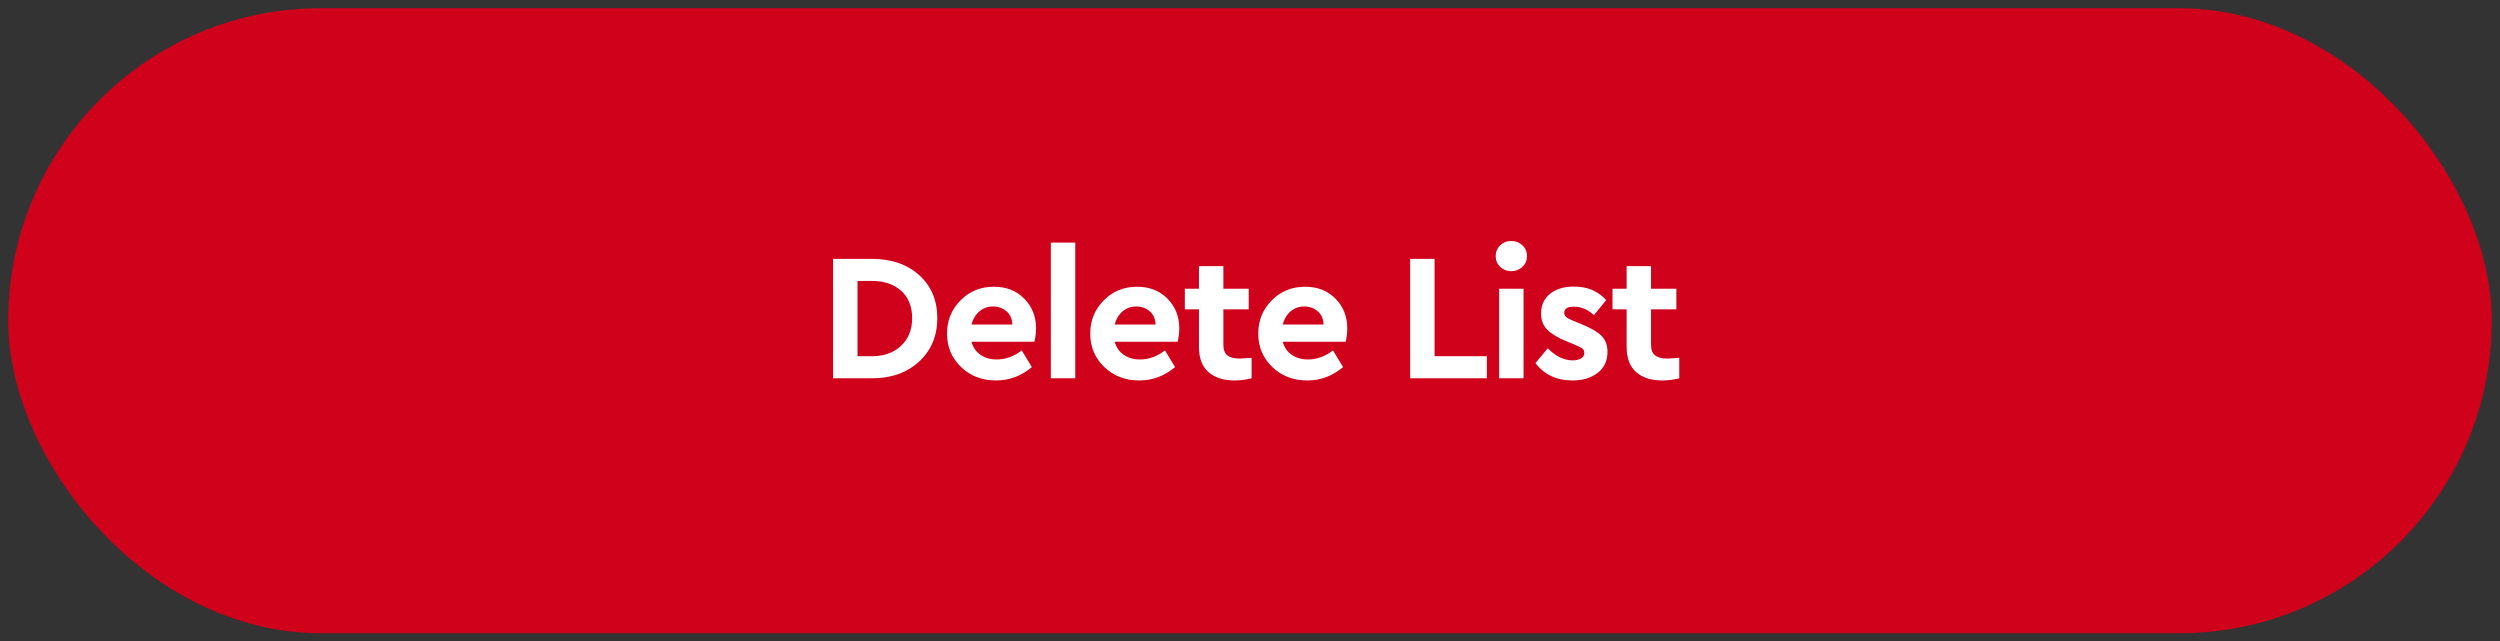 <?xml version="1.0" encoding="UTF-8"?>
<svg width="152px" height="39px" viewBox="0 0 152 39" version="1.1" xmlns="http://www.w3.org/2000/svg" xmlns:xlink="http://www.w3.org/1999/xlink">
    <rect x="0" y="0" width="152" height="39" fill="#333333" stroke="none"/>
    <!-- Generator: Sketch 41.2 (35397) - http://www.bohemiancoding.com/sketch -->
    <title>button_deletelist_active</title>
    <desc>Created with Sketch.</desc>
    <defs></defs>
    <g id="Page-1" stroke="none" stroke-width="1" fill="none" fill-rule="evenodd">
        <g id="button_deletelist_active" transform="translate(1, 1)">
            <rect id="Rectangle-2" stroke="#D0011B" fill="#D0011B" x="0" y="0" width="150" height="37" rx="18.5"></rect>
            <path d="M52.028,14.74 C53.201,14.74 54.154,15.07 54.888,15.73 C55.621,16.39 55.988,17.263 55.988,18.348 C55.988,19.419 55.621,20.295 54.888,20.977 C54.147,21.659 53.194,22 52.028,22 L49.652,22 L49.652,14.74 L52.028,14.74 Z M51.137,16.082 L51.137,20.658 L52.017,20.658 C52.75,20.658 53.34,20.445 53.788,20.02 C54.235,19.602 54.459,19.045 54.459,18.348 C54.459,17.644 54.239,17.09 53.799,16.687 C53.351,16.284 52.757,16.082 52.017,16.082 L51.137,16.082 Z M61.991,18.964 C61.991,19.228 61.958,19.499 61.892,19.778 L58.064,19.778 C58.16,20.123 58.343,20.387 58.614,20.57 C58.878,20.761 59.208,20.856 59.604,20.856 C60.14,20.856 60.646,20.673 61.122,20.306 L61.738,21.318 C61.093,21.861 60.367,22.132 59.56,22.132 C58.702,22.132 57.991,21.857 57.426,21.307 C56.862,20.764 56.579,20.09 56.579,19.283 C56.579,18.484 56.854,17.809 57.404,17.259 C57.947,16.709 58.622,16.434 59.428,16.434 C60.184,16.434 60.8,16.676 61.276,17.16 C61.753,17.644 61.991,18.245 61.991,18.964 Z M59.373,17.633 C59.058,17.633 58.783,17.732 58.548,17.93 C58.314,18.128 58.152,18.396 58.064,18.733 L60.55,18.733 C60.543,18.396 60.426,18.128 60.198,17.93 C59.971,17.732 59.696,17.633 59.373,17.633 Z M64.376,22 L62.891,22 L62.891,13.75 L64.376,13.75 L64.376,22 Z M70.699,18.964 C70.699,19.228 70.666,19.499 70.6,19.778 L66.772,19.778 C66.867,20.123 67.051,20.387 67.322,20.57 C67.586,20.761 67.916,20.856 68.312,20.856 C68.847,20.856 69.353,20.673 69.83,20.306 L70.446,21.318 C69.801,21.861 69.075,22.132 68.268,22.132 C67.41,22.132 66.699,21.857 66.134,21.307 C65.569,20.764 65.287,20.09 65.287,19.283 C65.287,18.484 65.562,17.809 66.112,17.259 C66.655,16.709 67.329,16.434 68.136,16.434 C68.891,16.434 69.507,16.676 69.984,17.16 C70.461,17.644 70.699,18.245 70.699,18.964 Z M68.081,17.633 C67.766,17.633 67.491,17.732 67.256,17.93 C67.021,18.128 66.86,18.396 66.772,18.733 L69.258,18.733 C69.251,18.396 69.133,18.128 68.906,17.93 C68.679,17.732 68.404,17.633 68.081,17.633 Z M74.393,20.801 C74.481,20.801 74.715,20.786 75.097,20.757 L75.097,22 C74.745,22.088 74.404,22.132 74.074,22.132 C73.384,22.132 72.849,21.96 72.468,21.615 C72.086,21.278 71.896,20.768 71.896,20.086 L71.896,17.809 L71.038,17.809 L71.038,16.555 L71.896,16.555 L71.896,15.18 L73.381,15.18 L73.381,16.555 L74.921,16.555 L74.921,17.809 L73.381,17.809 L73.381,19.954 C73.381,20.262 73.461,20.478 73.623,20.603 C73.784,20.735 74.041,20.801 74.393,20.801 Z M80.914,18.964 C80.914,19.228 80.881,19.499 80.815,19.778 L76.987,19.778 C77.082,20.123 77.265,20.387 77.537,20.57 C77.801,20.761 78.131,20.856 78.527,20.856 C79.062,20.856 79.568,20.673 80.045,20.306 L80.661,21.318 C80.015,21.861 79.289,22.132 78.483,22.132 C77.625,22.132 76.913,21.857 76.349,21.307 C75.784,20.764 75.502,20.09 75.502,19.283 C75.502,18.484 75.777,17.809 76.327,17.259 C76.869,16.709 77.544,16.434 78.351,16.434 C79.106,16.434 79.722,16.676 80.199,17.16 C80.675,17.644 80.914,18.245 80.914,18.964 Z M78.296,17.633 C77.98,17.633 77.705,17.732 77.471,17.93 C77.236,18.128 77.075,18.396 76.987,18.733 L79.473,18.733 C79.465,18.396 79.348,18.128 79.121,17.93 C78.893,17.732 78.618,17.633 78.296,17.633 Z M86.222,20.658 L89.401,20.658 L89.401,22 L84.737,22 L84.737,14.74 L86.222,14.74 L86.222,20.658 Z M90.884,13.651 C91.148,13.651 91.375,13.739 91.566,13.915 C91.749,14.091 91.841,14.311 91.841,14.575 C91.841,14.832 91.749,15.048 91.566,15.224 C91.375,15.4 91.148,15.488 90.884,15.488 C90.62,15.488 90.396,15.4 90.213,15.224 C90.03,15.048 89.938,14.832 89.938,14.575 C89.938,14.311 90.03,14.091 90.213,13.915 C90.396,13.739 90.62,13.651 90.884,13.651 Z M91.632,22 L90.147,22 L90.147,16.555 L91.632,16.555 L91.632,22 Z M94.699,16.423 C95.513,16.423 96.165,16.698 96.657,17.248 L95.909,18.161 C95.542,17.816 95.135,17.644 94.688,17.644 C94.299,17.644 94.105,17.772 94.105,18.029 C94.105,18.132 94.149,18.216 94.237,18.282 C94.317,18.355 94.464,18.432 94.677,18.513 L95.205,18.733 C95.733,18.946 96.121,19.173 96.371,19.415 C96.613,19.664 96.734,19.991 96.734,20.394 C96.734,20.937 96.536,21.362 96.14,21.67 C95.736,21.978 95.227,22.132 94.611,22.132 C93.643,22.132 92.891,21.78 92.356,21.076 L93.104,20.174 C93.58,20.665 94.09,20.911 94.633,20.911 C94.831,20.911 94.996,20.871 95.128,20.79 C95.26,20.717 95.326,20.607 95.326,20.46 C95.326,20.343 95.285,20.251 95.205,20.185 C95.117,20.126 94.97,20.053 94.765,19.965 L94.182,19.723 C93.683,19.518 93.313,19.29 93.071,19.041 C92.821,18.792 92.697,18.465 92.697,18.062 C92.697,17.549 92.884,17.145 93.258,16.852 C93.624,16.566 94.105,16.423 94.699,16.423 Z M100.395,20.801 C100.483,20.801 100.717,20.786 101.099,20.757 L101.099,22 C100.747,22.088 100.406,22.132 100.076,22.132 C99.386,22.132 98.851,21.96 98.47,21.615 C98.088,21.278 97.898,20.768 97.898,20.086 L97.898,17.809 L97.04,17.809 L97.04,16.555 L97.898,16.555 L97.898,15.18 L99.383,15.18 L99.383,16.555 L100.923,16.555 L100.923,17.809 L99.383,17.809 L99.383,19.954 C99.383,20.262 99.463,20.478 99.625,20.603 C99.786,20.735 100.043,20.801 100.395,20.801 Z" id="Delete-List" fill="#FFFFFF"></path>
        </g>
    </g>
</svg>
